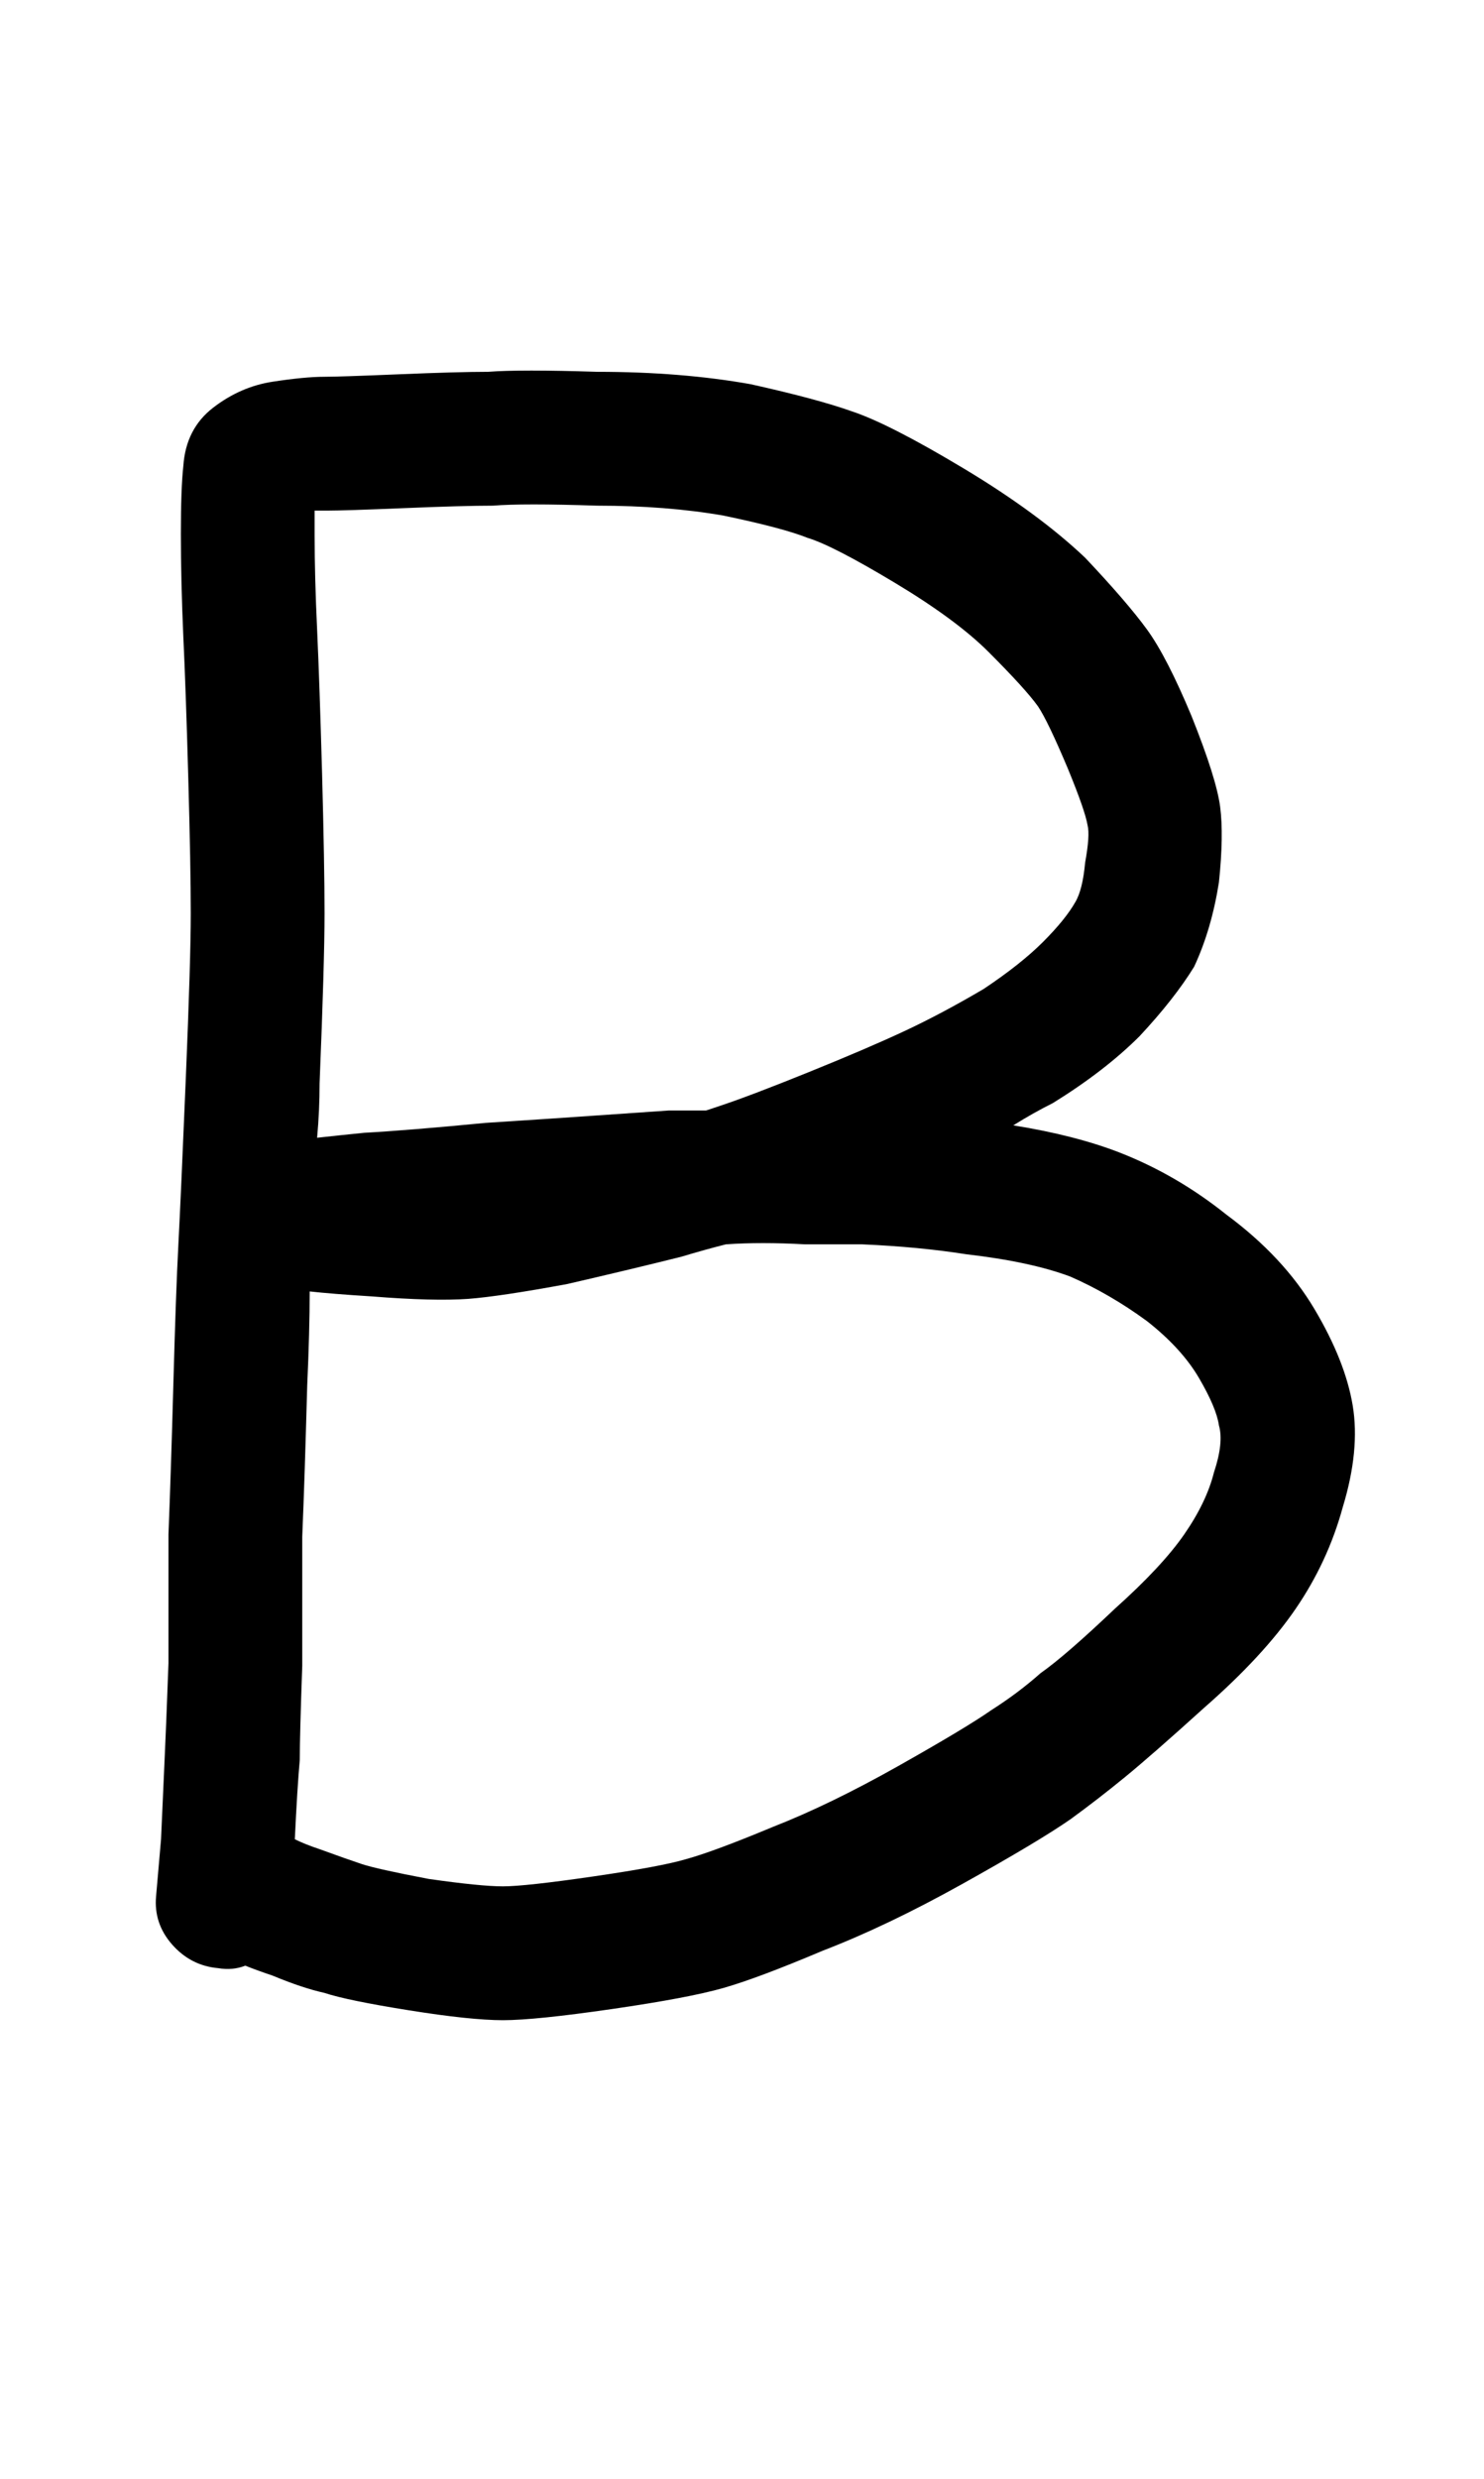 <?xml version="1.0" standalone="no"?>
<!DOCTYPE svg PUBLIC "-//W3C//DTD SVG 1.1//EN" "http://www.w3.org/Graphics/SVG/1.1/DTD/svg11.dtd" >
<svg xmlns="http://www.w3.org/2000/svg" xmlns:xlink="http://www.w3.org/1999/xlink" version="1.1" viewBox="-10 0 599 1000">
   <path fill="currentColor"
d="M89 793q-5 2 -11 1q-11 -1 -18.5 -9.5t-6.5 -19.5l2 -23q1 -23 1.5 -33.5t1.5 -37.5v-52q1 -25 2 -61.5t2 -55.5t3 -67t2 -66.5t-1 -54.5t-2 -57q-1 -23 -1 -41.5t1 -27.5q1 -15 12 -23.5t24 -10.5t21 -2q6 0 30 -1t36 -1q13 -1 44 0q34 0 62 5q27 6 41 11q15 5 45 23
t49 36q17 18 25 29t18 35q10 25 11.5 36.5t-0.5 30.5q-3 19 -10 34q-8 13 -22 28q-14 14 -35 27q-8 4 -16 9q25 4 43 11q23 9 43 25q23 17 35.5 38t15.5 39t-4 41q-6 22 -19 41t-37 40q-21 19 -32 28t-22 17q-13 9 -43.5 26t-56.5 27q-26 11 -40 15t-45 8.5t-44 4.5t-38 -4
t-34 -7q-9 -2 -21 -7q-6 -2 -11 -4zM118 459q9 -1 19 -2q18 -1 49 -4q31 -2 45 -3t29 -2h15l6 -2q12 -4 35.5 -13.5t38.5 -16.5t32 -17q15 -10 24 -19t13 -16q3 -5 4 -16q2 -11 1 -15q-1 -6 -8 -23q-8 -19 -12 -25q-5 -7 -20 -22q-13 -13 -38 -28t-35 -18q-10 -4 -34 -9
q-23 -4 -51 -4q-30 -1 -42 0q-12 0 -36 1t-31 1h-5v10q0 17 1 38q1 22 2 58q1 37 1 56.5t-2 68.5q0 11 -1 22zM283 502q-8 2 -18 5q-20 5 -46 11q-27 5 -40 6q-14 1 -39 -1q-16 -1 -25 -2q0 16 -1 38q-1 37 -2 61v52q-1 28 -1 38q-1 11 -2 32q4 2 10 4q11 4 17 6t27 6
q21 3 30 3t36.5 -4t37.5 -7q11 -3 35 -13q23 -9 50.5 -24.5t37.5 -22.5q11 -7 20 -15q10 -7 30 -26q19 -17 28 -30t12 -25q4 -12 2 -19q-1 -7 -8 -19t-21 -23q-15 -11 -31 -18q-16 -6 -42 -9q-19 -3 -42 -4h-23q-18 -1 -32 0z" />
</svg>
